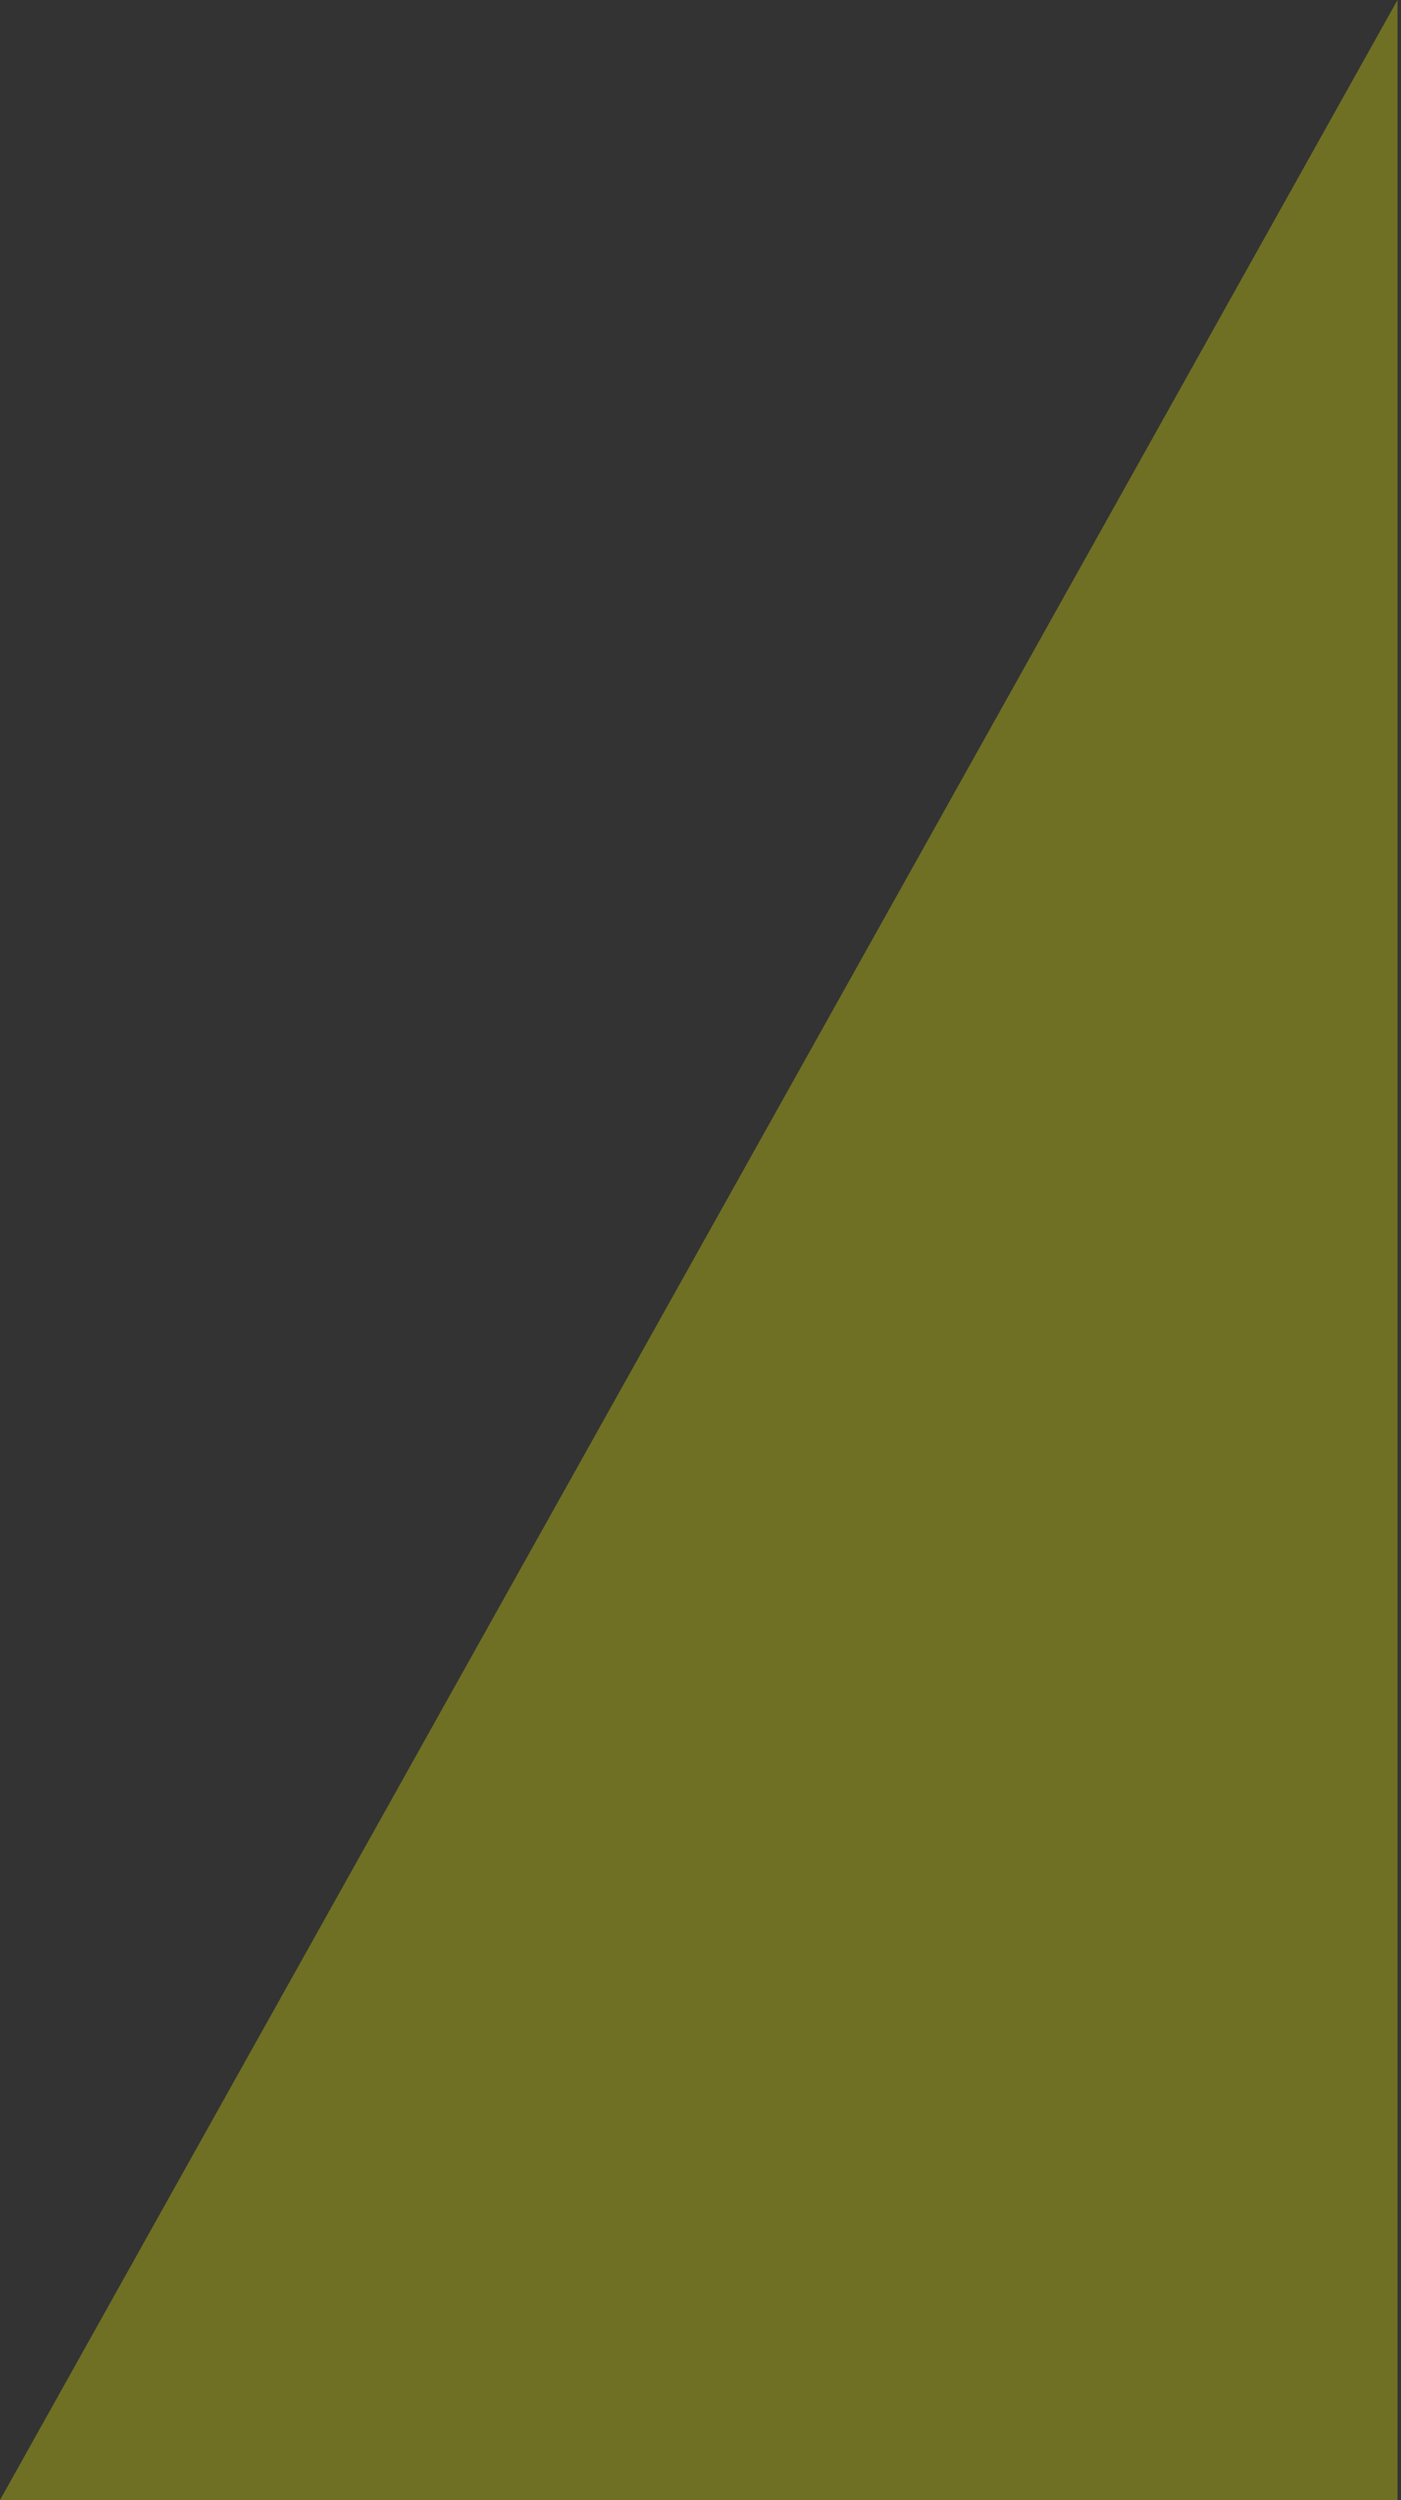 <svg width="125" height="223" viewBox="0 0 125 223" fill="none" xmlns="http://www.w3.org/2000/svg">
<rect x="0" y="0" width="125" height="223" fill="#333333" stroke="none"/>
<path d="M0 223L124.688 0V223H0Z" fill="#FCFF00" fill-opacity="0.3"/>
</svg>
